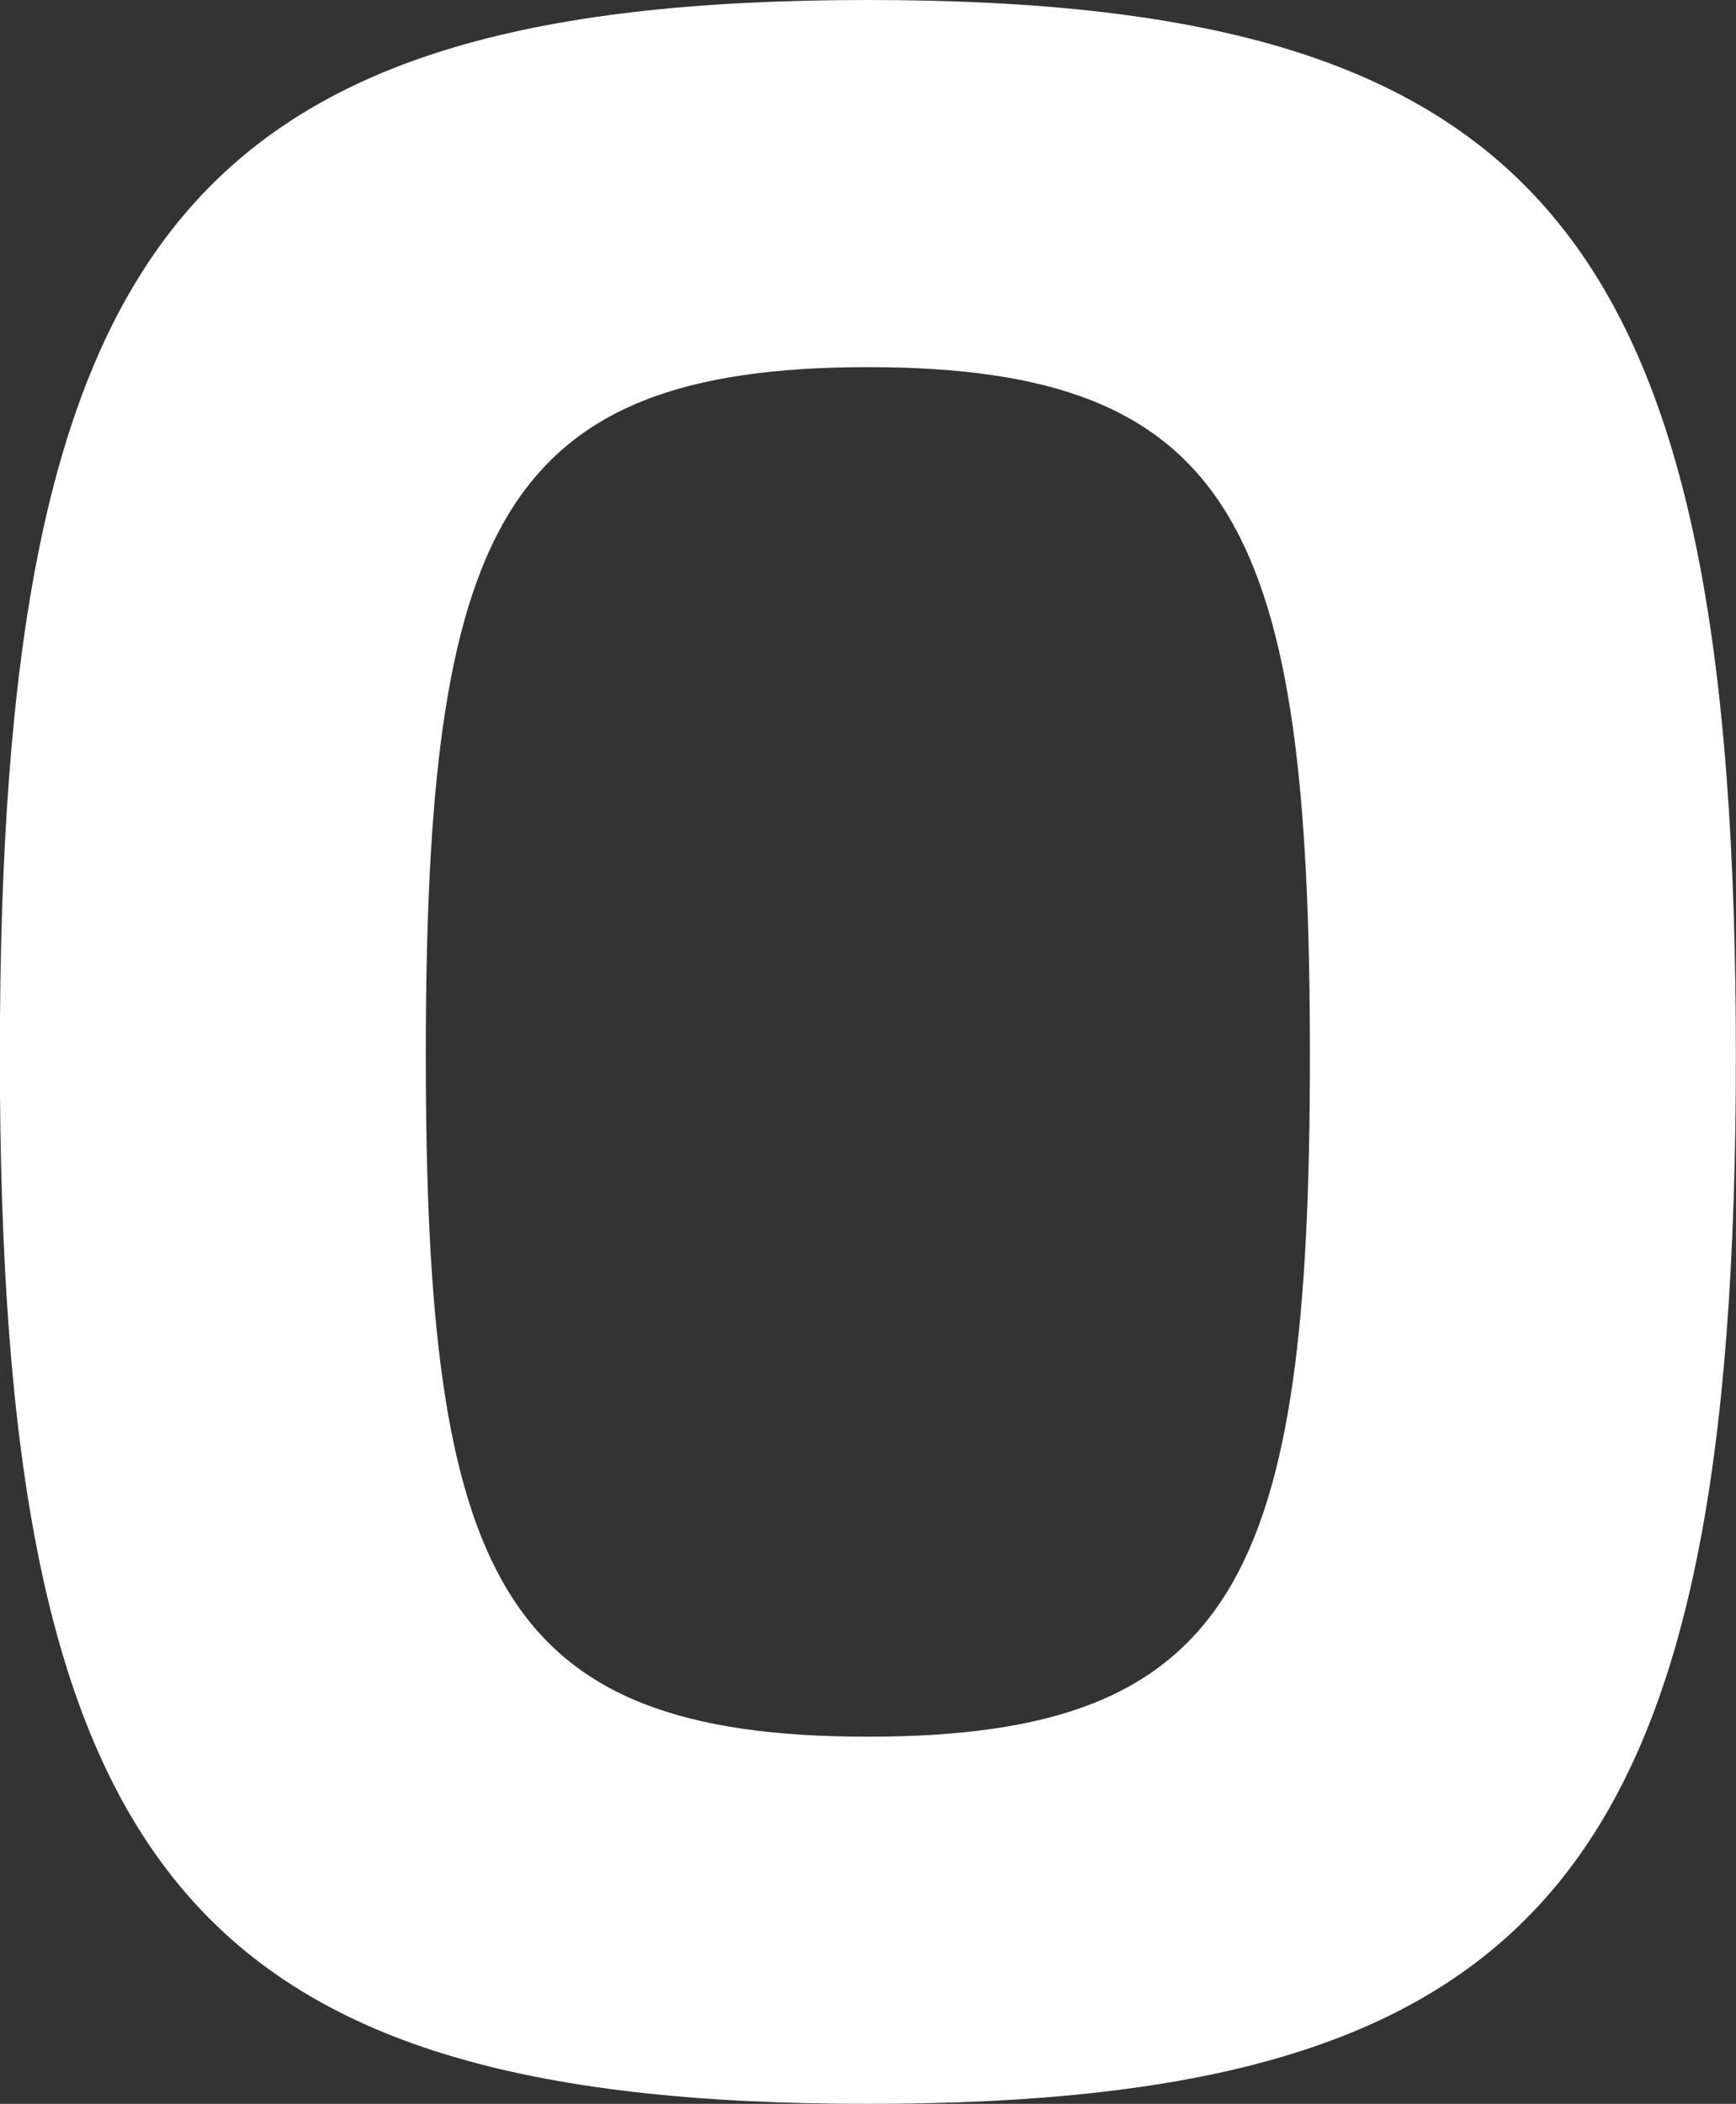 <svg xmlns="http://www.w3.org/2000/svg" width="11.966" height="14.497" viewBox="0 0 11.966 14.497"><rect x="0" y="0" width="11.966" height="14.497" fill="#333333" stroke="none"/><g transform="translate(1665.354 -3249.098)"><path d="M-889.31,260.361c0,5.577-1.274,7.221-5.983,7.221s-5.983-1.644-5.983-7.221c0-5.614,1.274-7.276,5.983-7.276S-889.31,254.747-889.31,260.361Zm-9.03,0c0,3.583.5,4.691,3.047,4.691s3.047-1.108,3.047-4.691c0-3.619-.5-4.746-3.047-4.746S-898.34,256.742-898.34,260.361Z" transform="translate(-764.079 2996.013)" fill="#fff"/></g></svg>